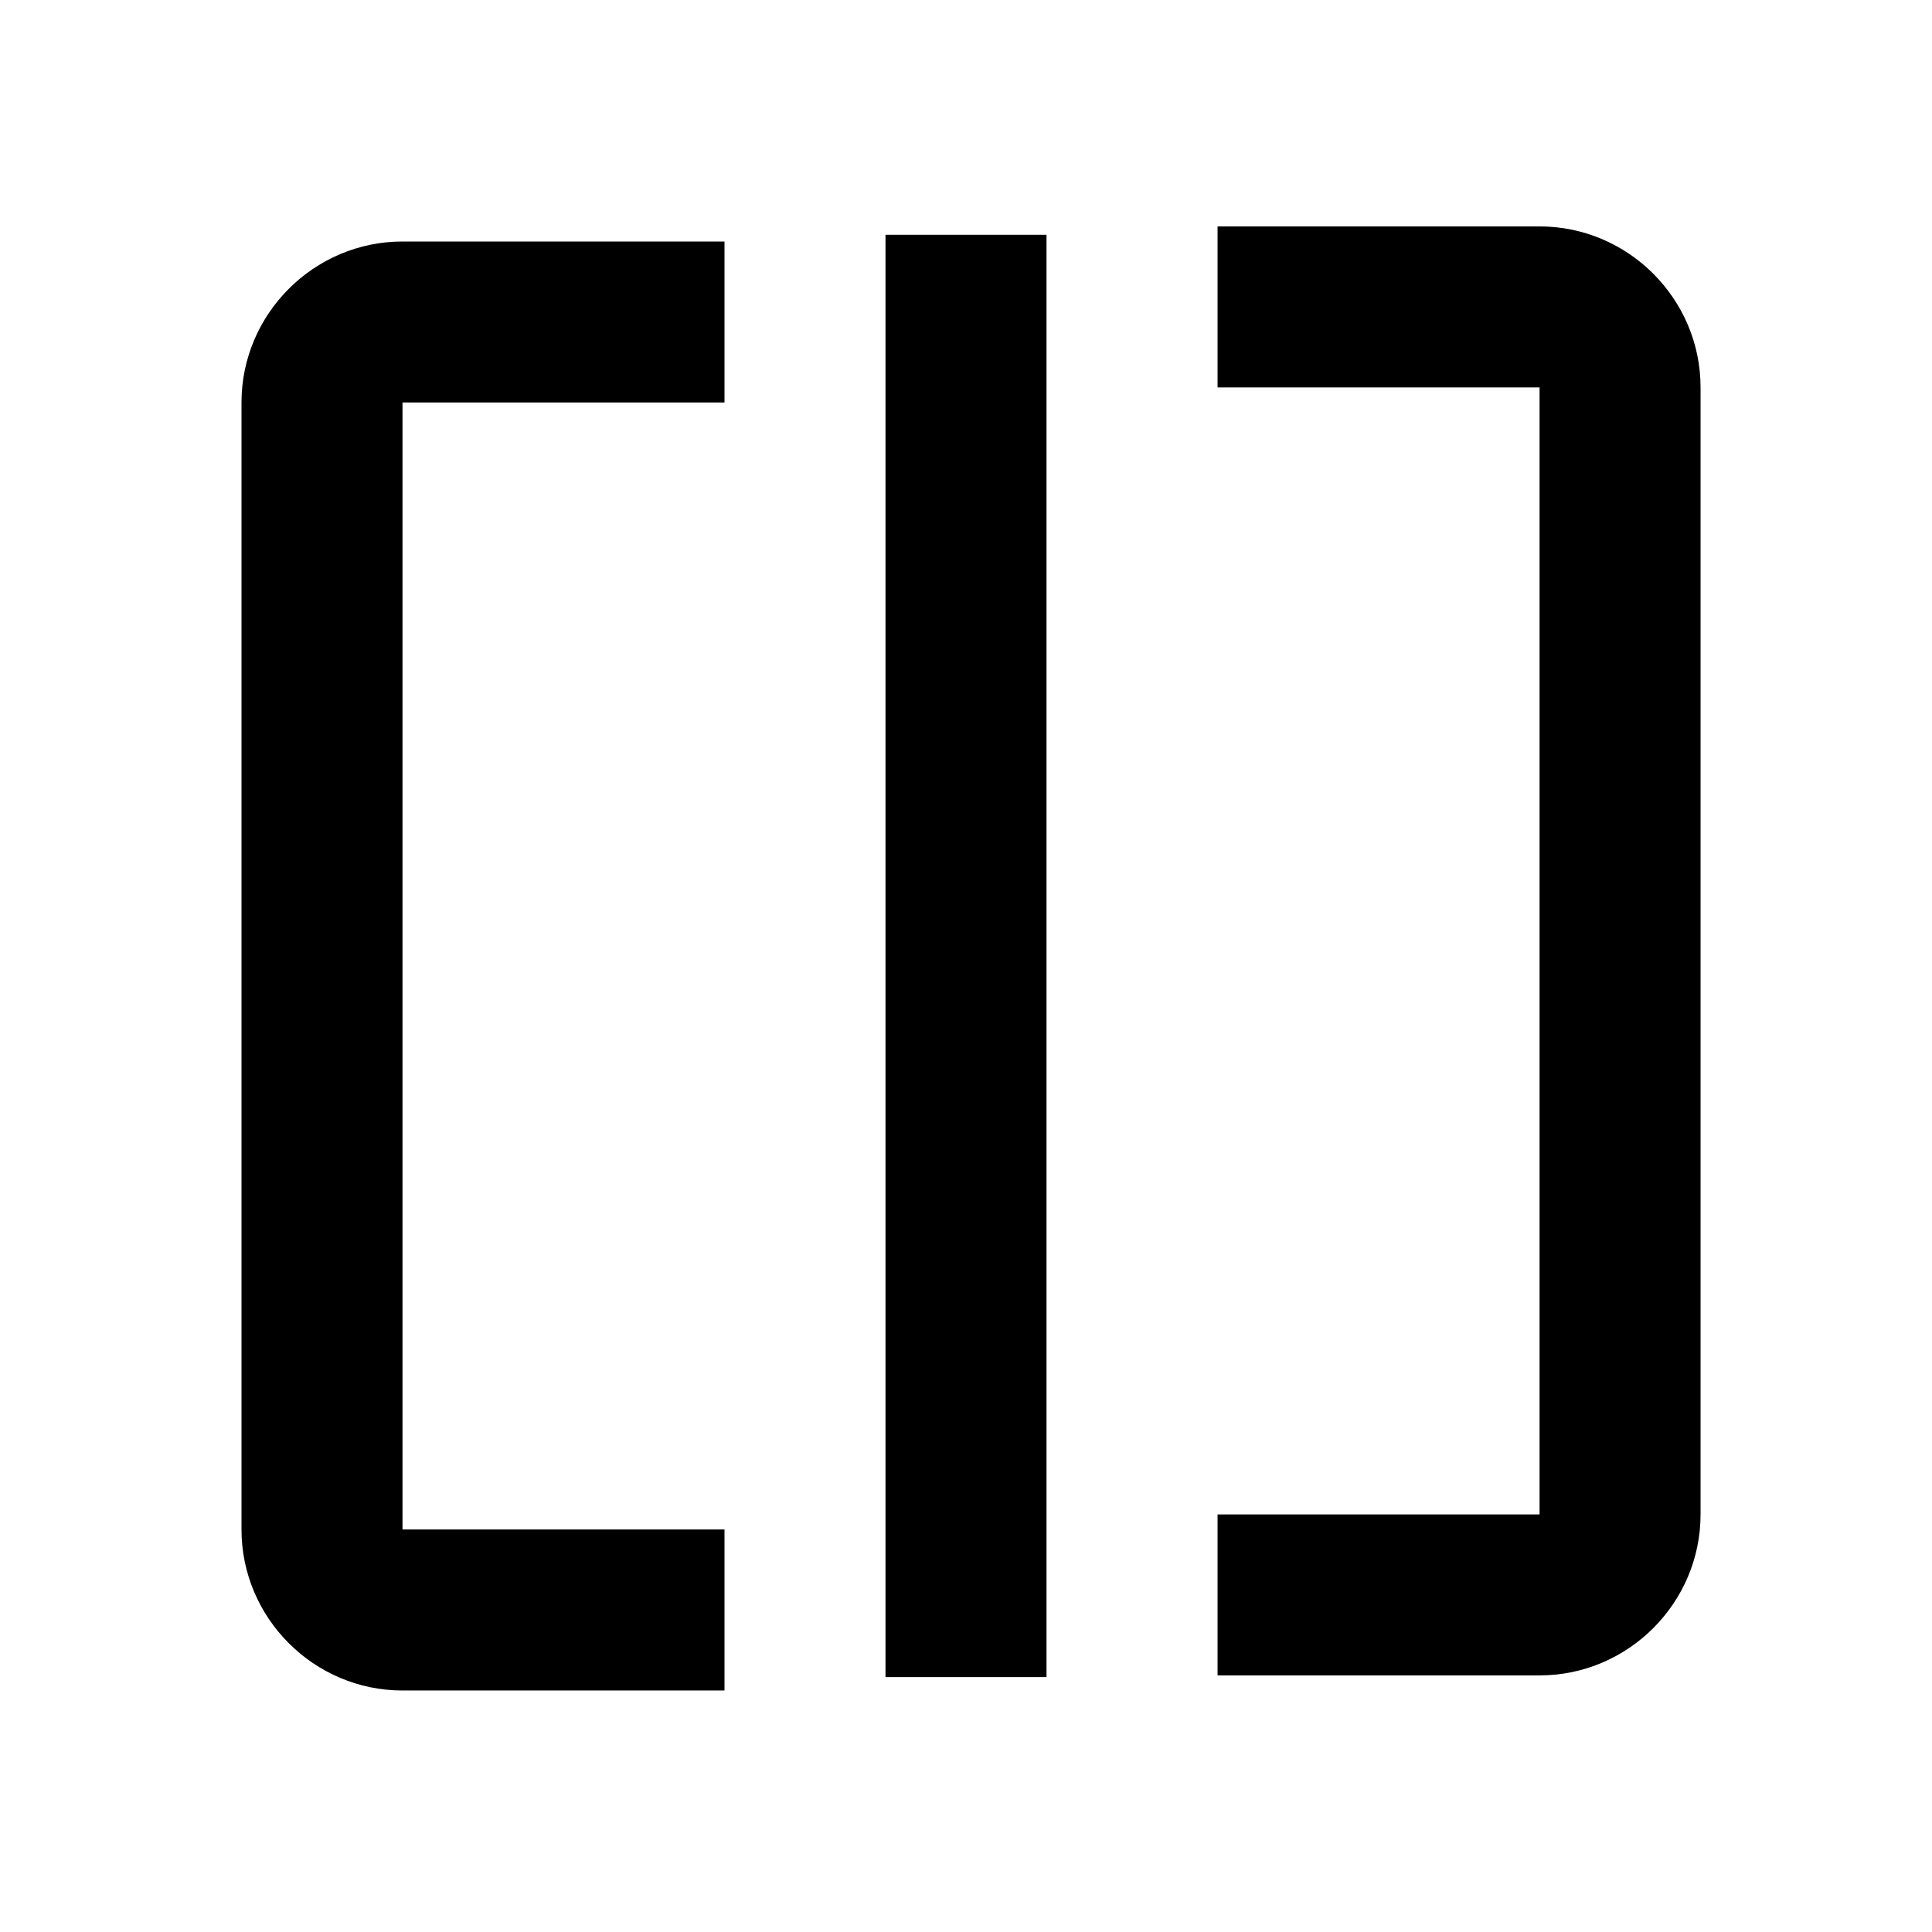 <?xml version="1.0" encoding="utf-8"?>
<!-- Generator: Adobe Illustrator 16.0.0, SVG Export Plug-In . SVG Version: 6.00 Build 0)  -->
<!DOCTYPE svg PUBLIC "-//W3C//DTD SVG 1.1//EN" "http://www.w3.org/Graphics/SVG/1.1/DTD/svg11.dtd">
<svg version="1.1" id="Layer_1" xmlns="http://www.w3.org/2000/svg" xmlns:xlink="http://www.w3.org/1999/xlink" x="0px" y="0px"
	 width="48px" height="48px" viewBox="0 0 48 48" enable-background="new 0 0 48 48" xml:space="preserve">
<path fill="none" d="M0,0h48v48H0V0z"/>
<path d="M6,10v28c0,2.2,1.8,4,4,4h8v-4h-8V10h8V6h-8C7.8,6,6,7.8,6,10z M22,41.666h4V5.833h-4V41.666z M42.25,37.625v-28
	c0-2.2-1.8-4-4-4h-8v4h8v28h-8v4h8C40.45,41.625,42.25,39.825,42.25,37.625z"/>
</svg>
